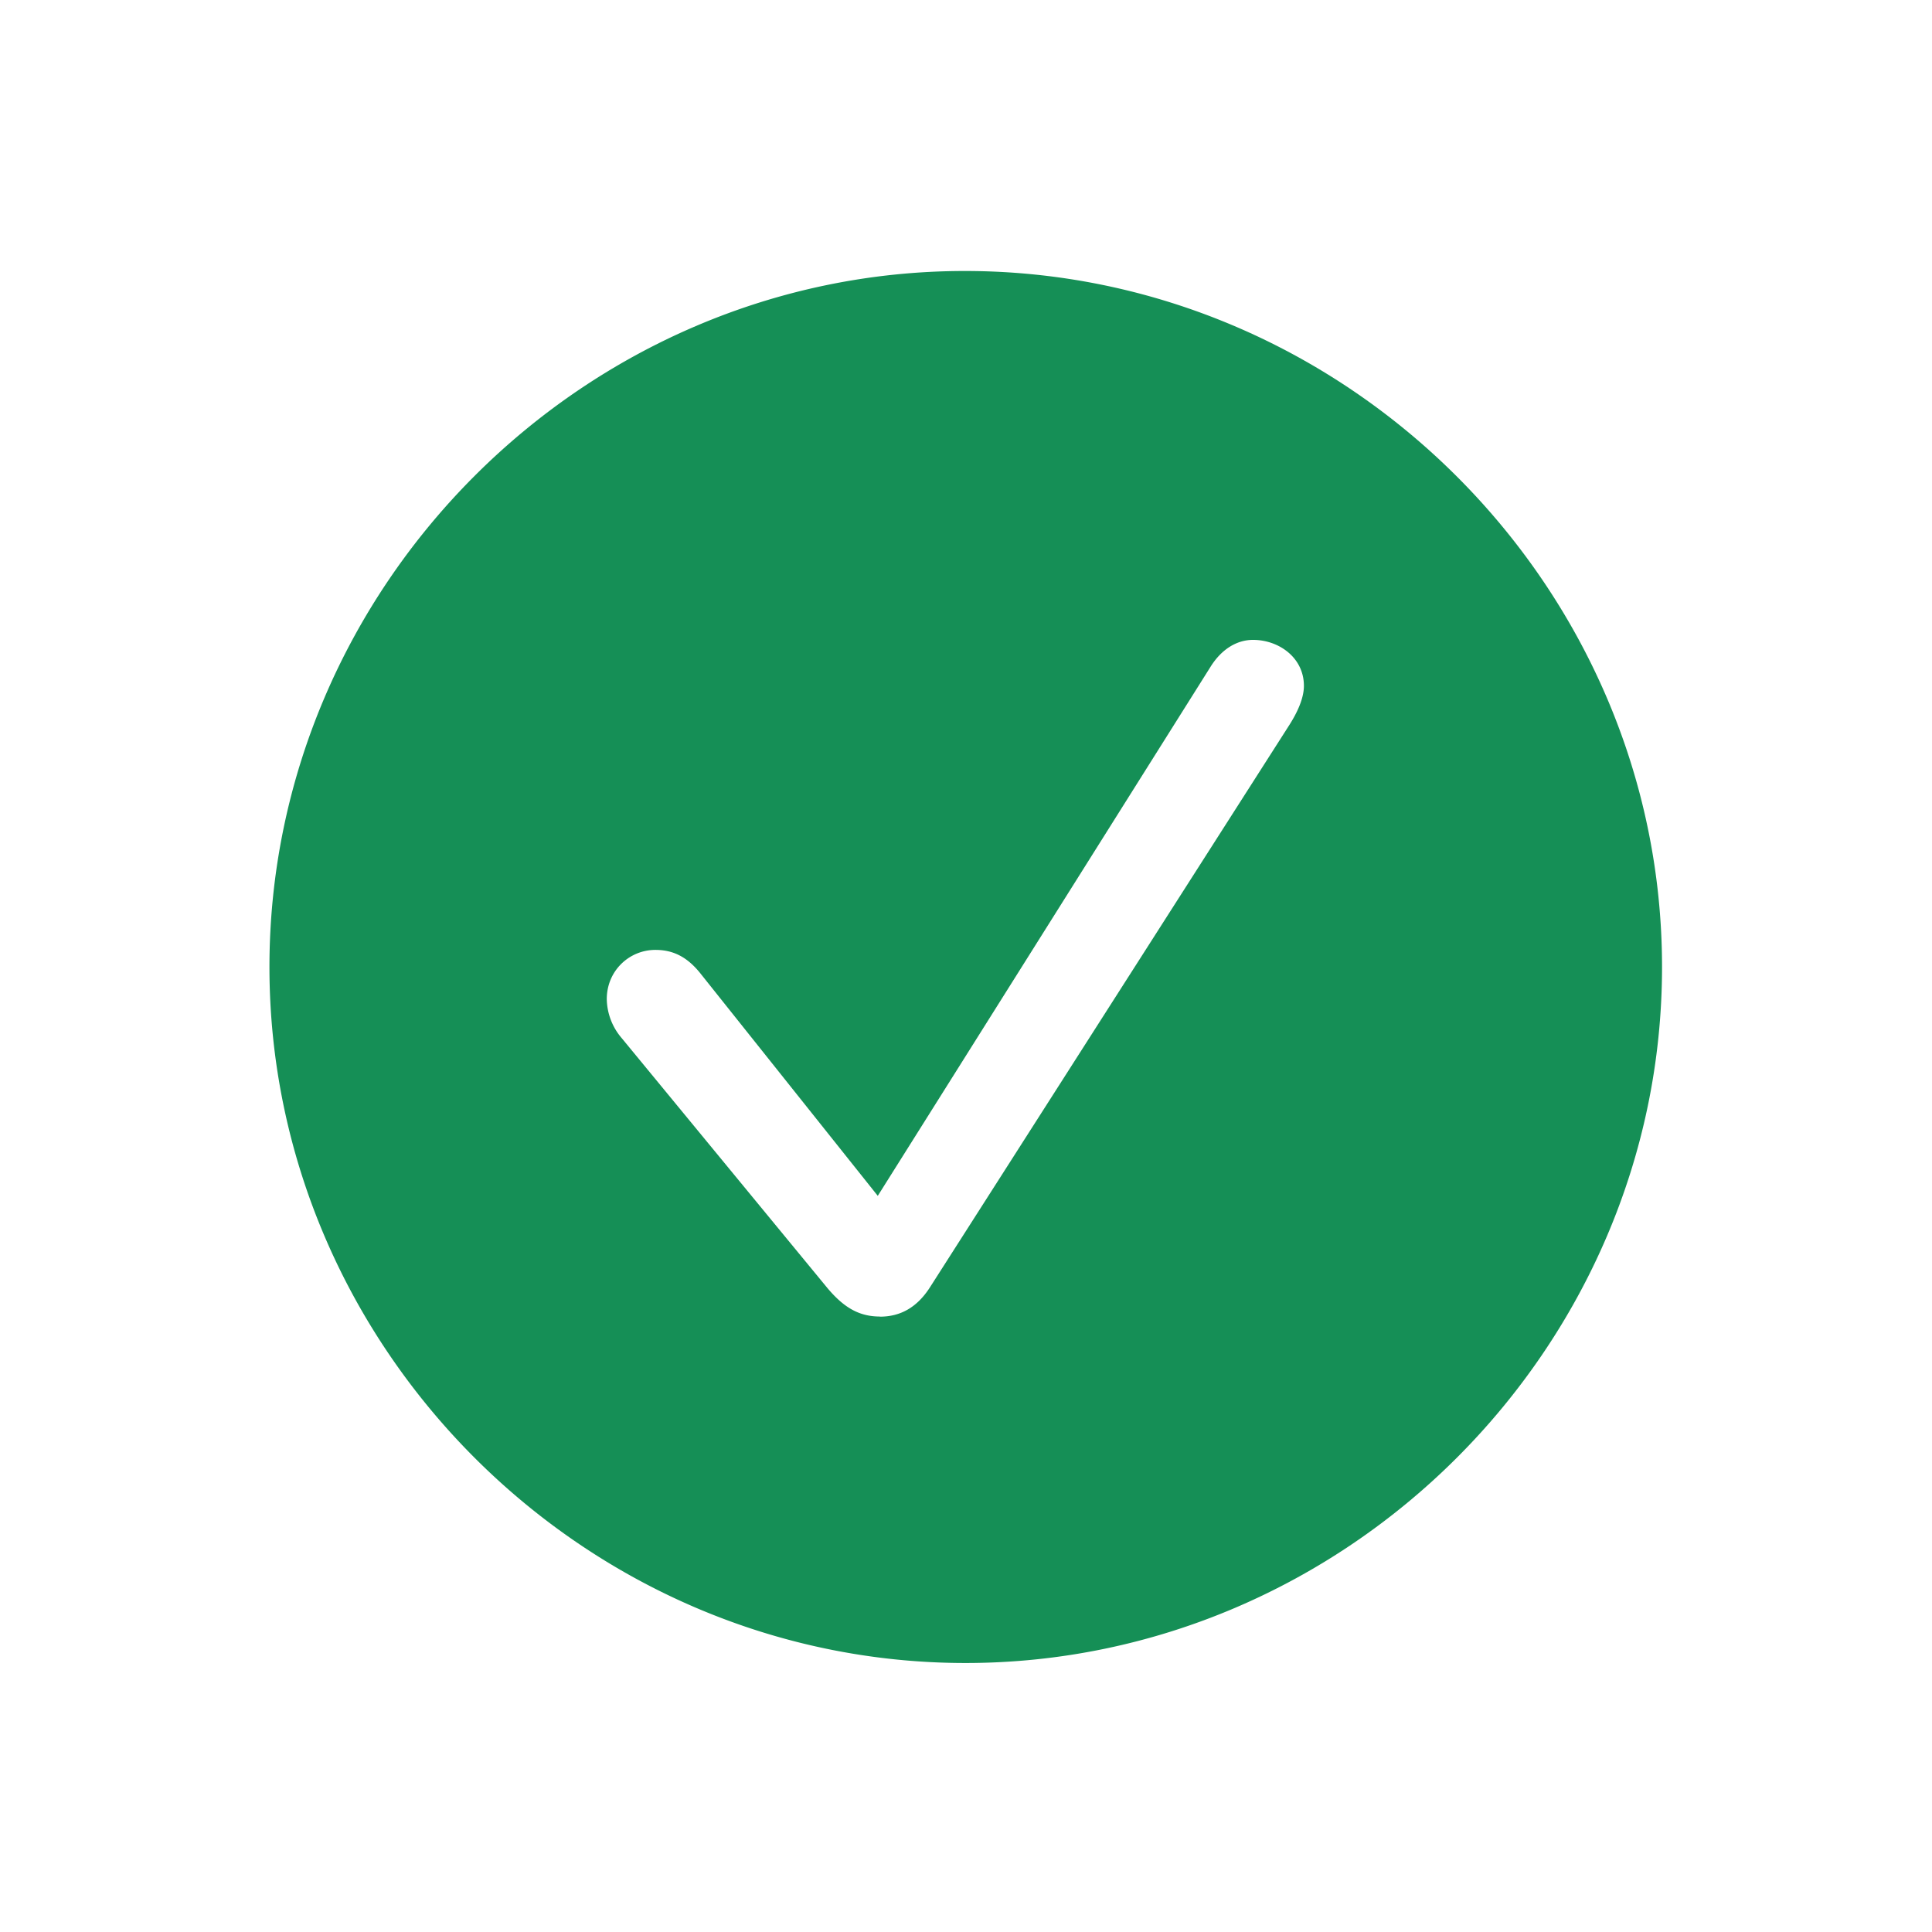 <svg xmlns="http://www.w3.org/2000/svg" width="30" height="30" fill="none" style="position:absolute;top:17px;right:8px"><path fill="#158f56" d="M14.992 25.823c5.918 0 10.816-4.89 10.816-10.808S20.902 4.208 14.983 4.208c-5.91 0-10.799 4.889-10.799 10.807 0 5.919 4.898 10.808 10.808 10.808Zm-1.328-5.38c-.308 0-.548-.124-.814-.44L9.654 16.12a.955.955 0 0 1-.232-.606c0-.44.349-.764.755-.764.266 0 .49.1.706.374l2.747 3.445 5.164-8.21c.174-.282.415-.423.663-.423.399 0 .79.274.79.714 0 .2-.109.423-.225.606l-5.586 8.74c-.2.308-.457.449-.772.449Z"></path></svg>